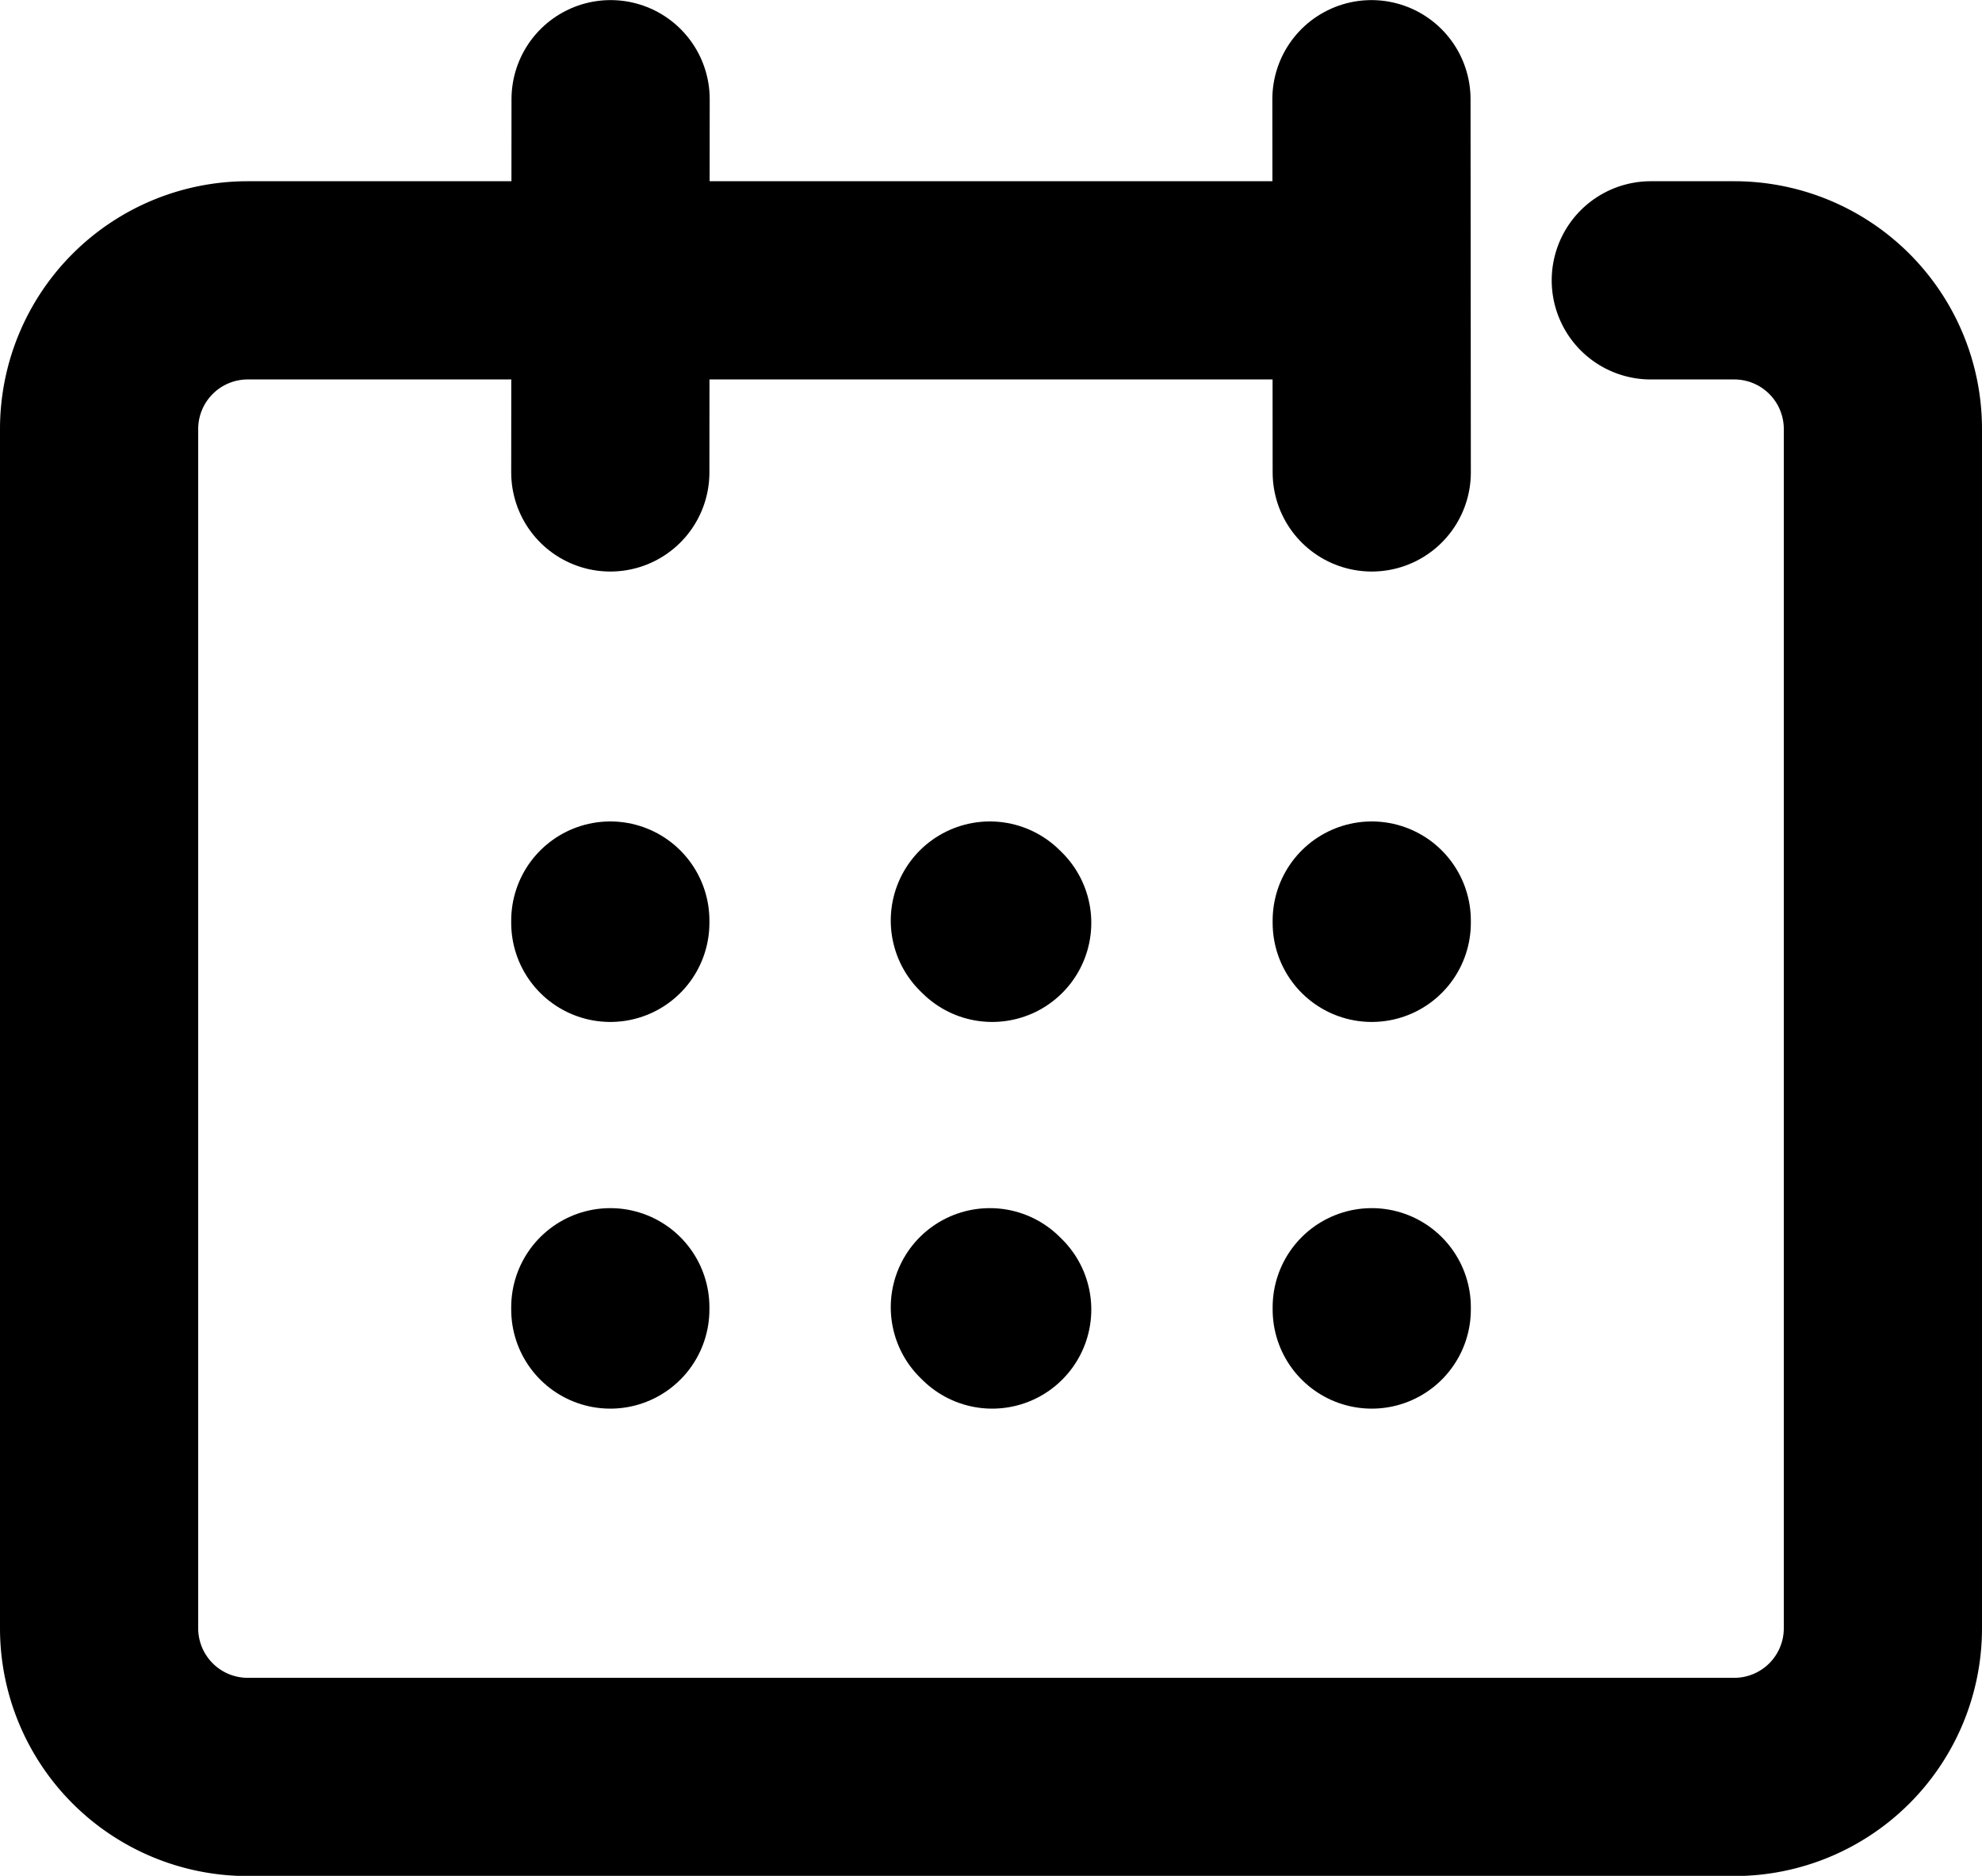 <svg xmlns="http://www.w3.org/2000/svg" width="40" height="37.853" viewBox="0 0 40 37.853"><g transform="translate(-3233.795 -3820.681)"><path d="M3267.111,3826.338h1.684a3,3,0,0,1,3,3v24.2a3,3,0,0,1-3,3h-30a3,3,0,0,1-3-3v-24.2a3,3,0,0,1,3-3h22.04" fill="none" stroke="currentColor" stroke-linecap="round" stroke-linejoin="round" stroke-width="4"/><line x2="0.006" y2="7.531" transform="translate(3261.473 3822.683)" fill="none" stroke="currentColor" stroke-linecap="round" stroke-linejoin="round" stroke-width="4"/><line x1="0.006" y2="7.531" transform="translate(3246.112 3822.683)" fill="none" stroke="currentColor" stroke-linecap="round" stroke-linejoin="round" stroke-width="4"/><path d="M3246.112,3839.28" fill="none" stroke="currentColor" stroke-linecap="round" stroke-linejoin="round" stroke-width="4"/><line y1="0.046" transform="translate(3246.112 3839.257)" fill="none" stroke="currentColor" stroke-linecap="round" stroke-linejoin="round" stroke-width="4"/><path d="M3246.112,3847.083" fill="none" stroke="currentColor" stroke-linecap="round" stroke-linejoin="round" stroke-width="4"/><line y1="0.046" transform="translate(3246.112 3847.06)" fill="none" stroke="currentColor" stroke-linecap="round" stroke-linejoin="round" stroke-width="4"/><path d="M3253.795,3839.28" fill="none" stroke="currentColor" stroke-linecap="round" stroke-linejoin="round" stroke-width="4"/><line x1="0.047" y1="0.046" transform="translate(3253.772 3839.257)" fill="none" stroke="currentColor" stroke-linecap="round" stroke-linejoin="round" stroke-width="4"/><path d="M3253.795,3847.083" fill="none" stroke="currentColor" stroke-linecap="round" stroke-linejoin="round" stroke-width="4"/><line x1="0.047" y1="0.046" transform="translate(3253.772 3847.06)" fill="none" stroke="currentColor" stroke-linecap="round" stroke-linejoin="round" stroke-width="4"/><path d="M3253.795,3839.28" fill="none" stroke="currentColor" stroke-linecap="round" stroke-linejoin="round" stroke-width="4"/><path d="M3253.795,3847.083" fill="none" stroke="currentColor" stroke-linecap="round" stroke-linejoin="round" stroke-width="4"/><line y1="0.046" transform="translate(3261.479 3839.257)" fill="none" stroke="currentColor" stroke-linecap="round" stroke-linejoin="round" stroke-width="4"/><line y1="0.046" transform="translate(3261.479 3847.06)" fill="none" stroke="currentColor" stroke-linecap="round" stroke-linejoin="round" stroke-width="4"/></g></svg>